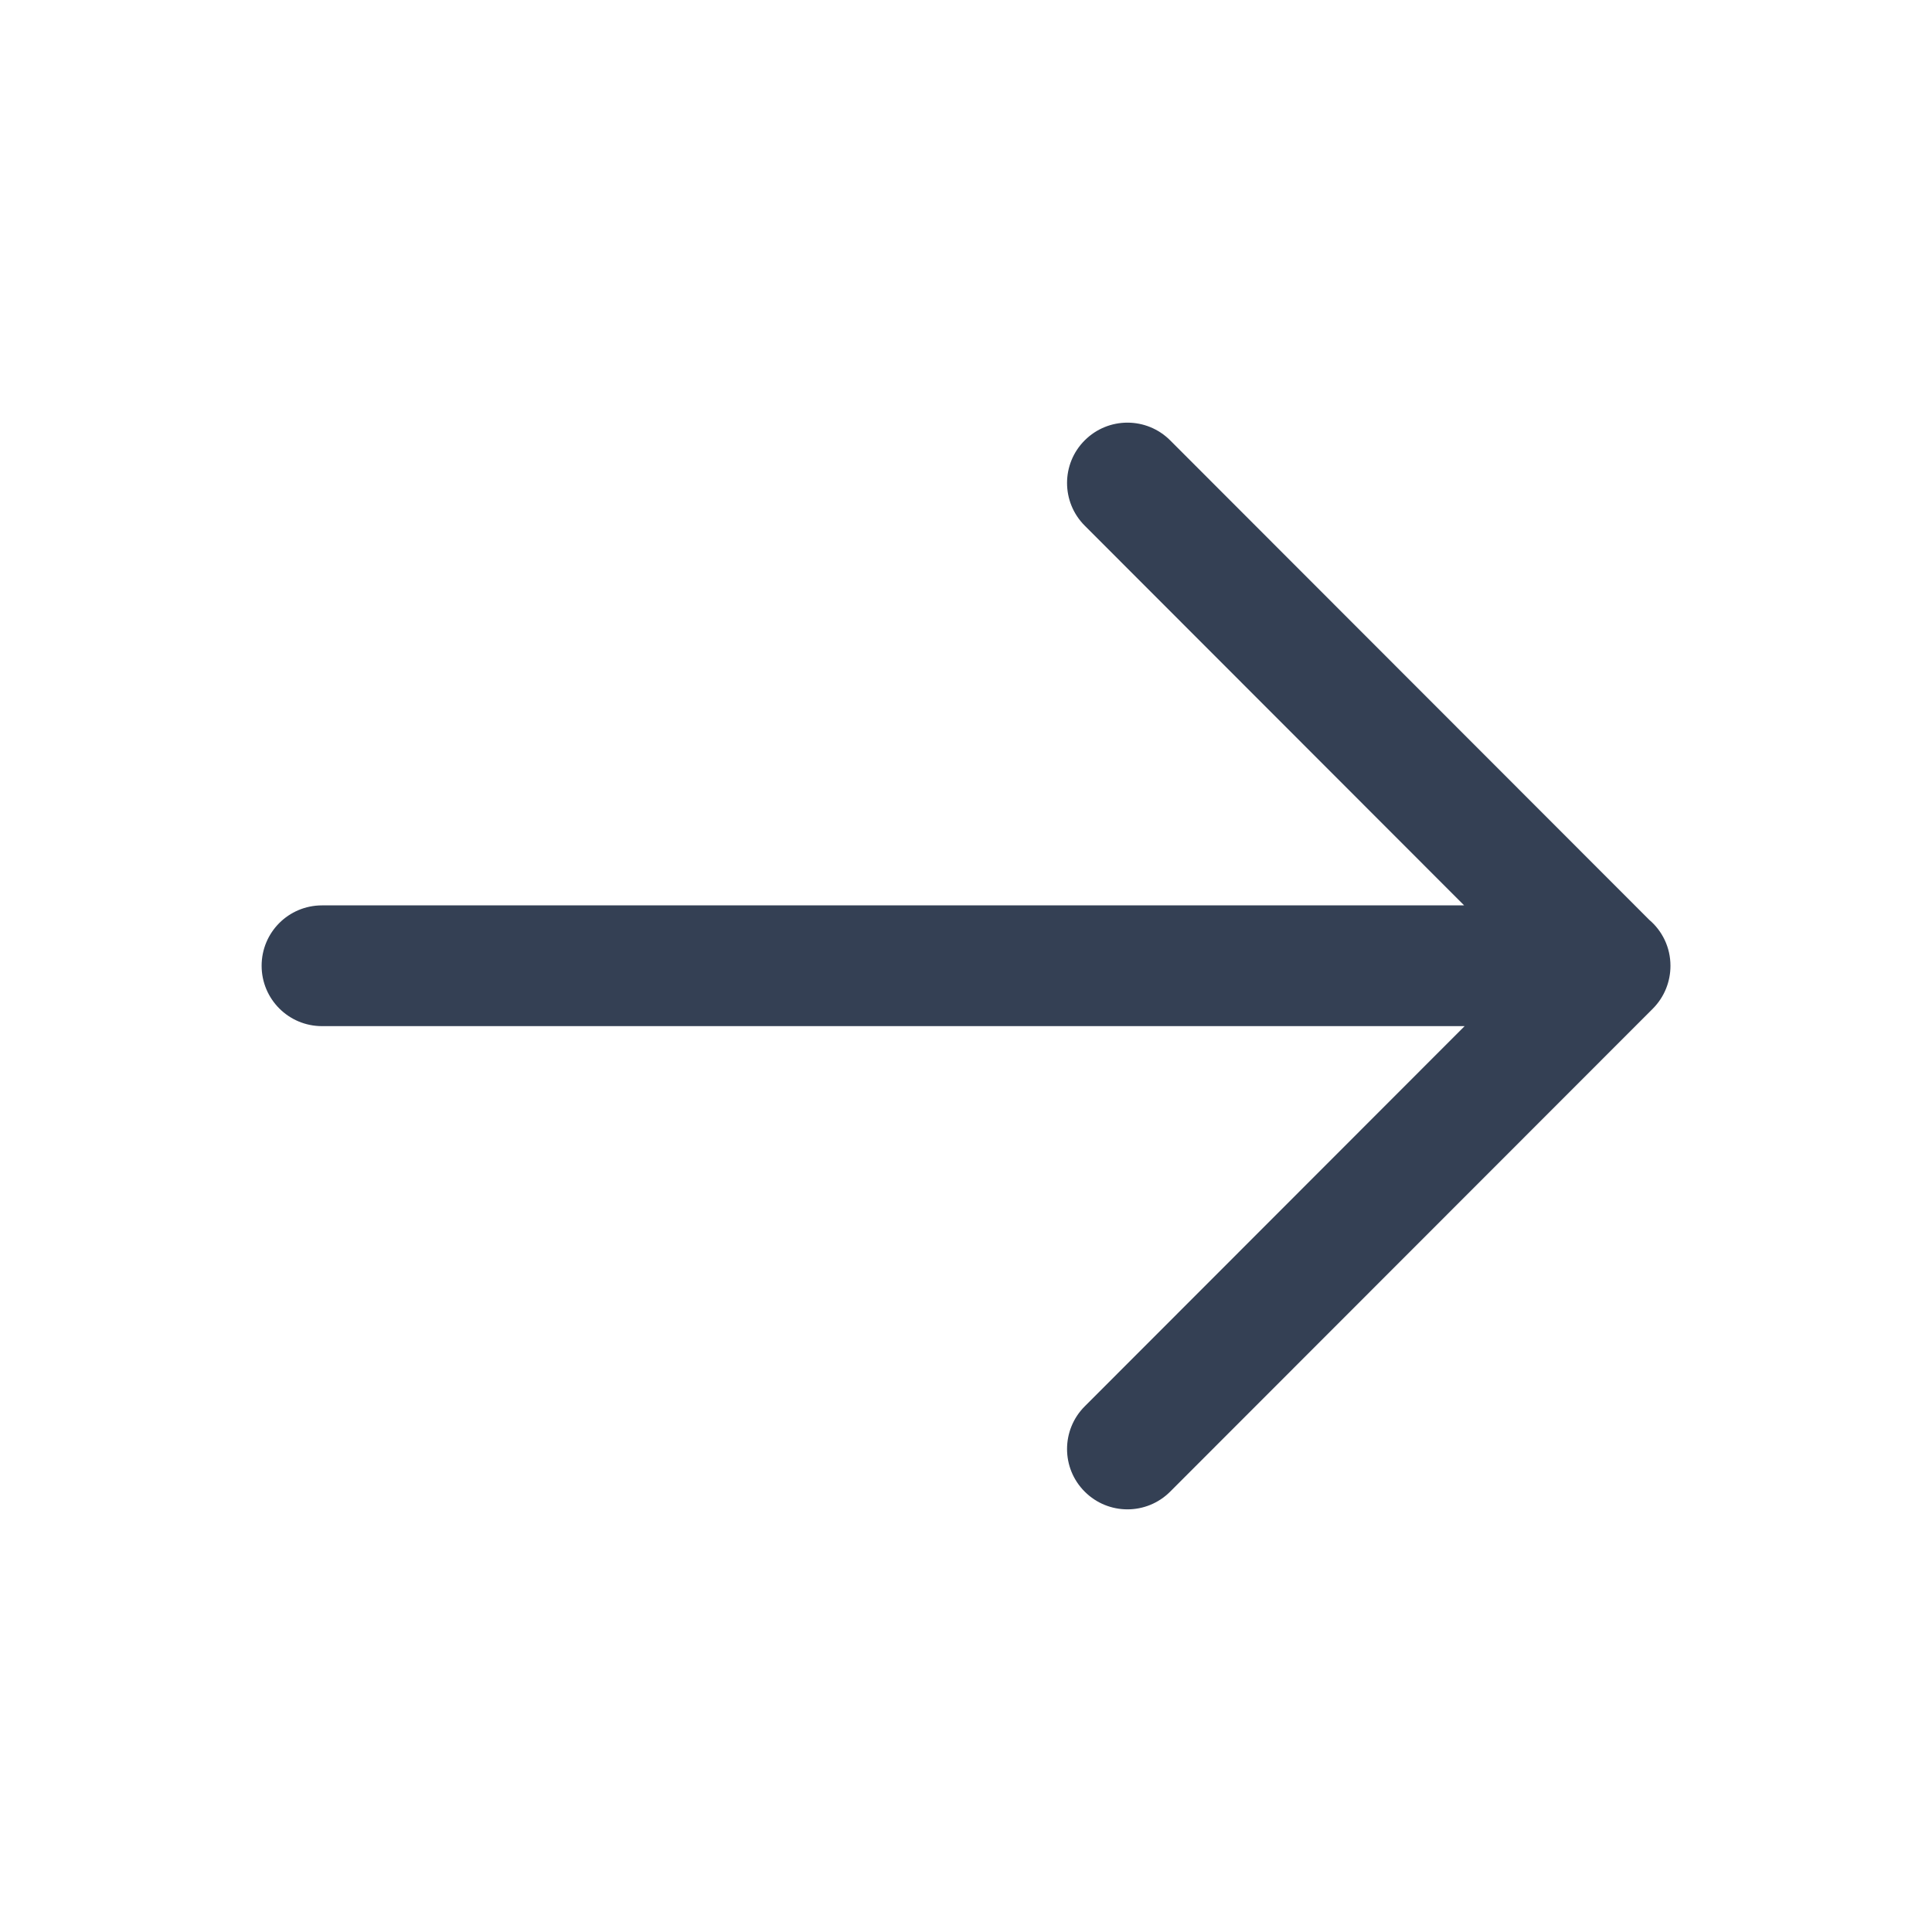 <svg width="24" height="24" viewBox="0 0 24 24" fill="none" xmlns="http://www.w3.org/2000/svg">
<path fill-rule="evenodd" clip-rule="evenodd" d="M20.751 11.998C20.751 12.191 20.678 12.383 20.532 12.53L14.536 18.53C14.243 18.823 13.768 18.823 13.475 18.53C13.182 18.238 13.182 17.763 13.475 17.47L18.194 12.747L4 12.747C3.585 12.747 3.25 12.411 3.25 11.997C3.25 11.582 3.585 11.247 4 11.247L18.188 11.247L13.475 6.53C13.182 6.237 13.182 5.762 13.475 5.47C13.768 5.177 14.243 5.177 14.536 5.47L20.488 11.427C20.649 11.564 20.751 11.768 20.751 11.997C20.751 11.997 20.751 11.998 20.751 11.998Z" fill="#344054"/>
</svg>
